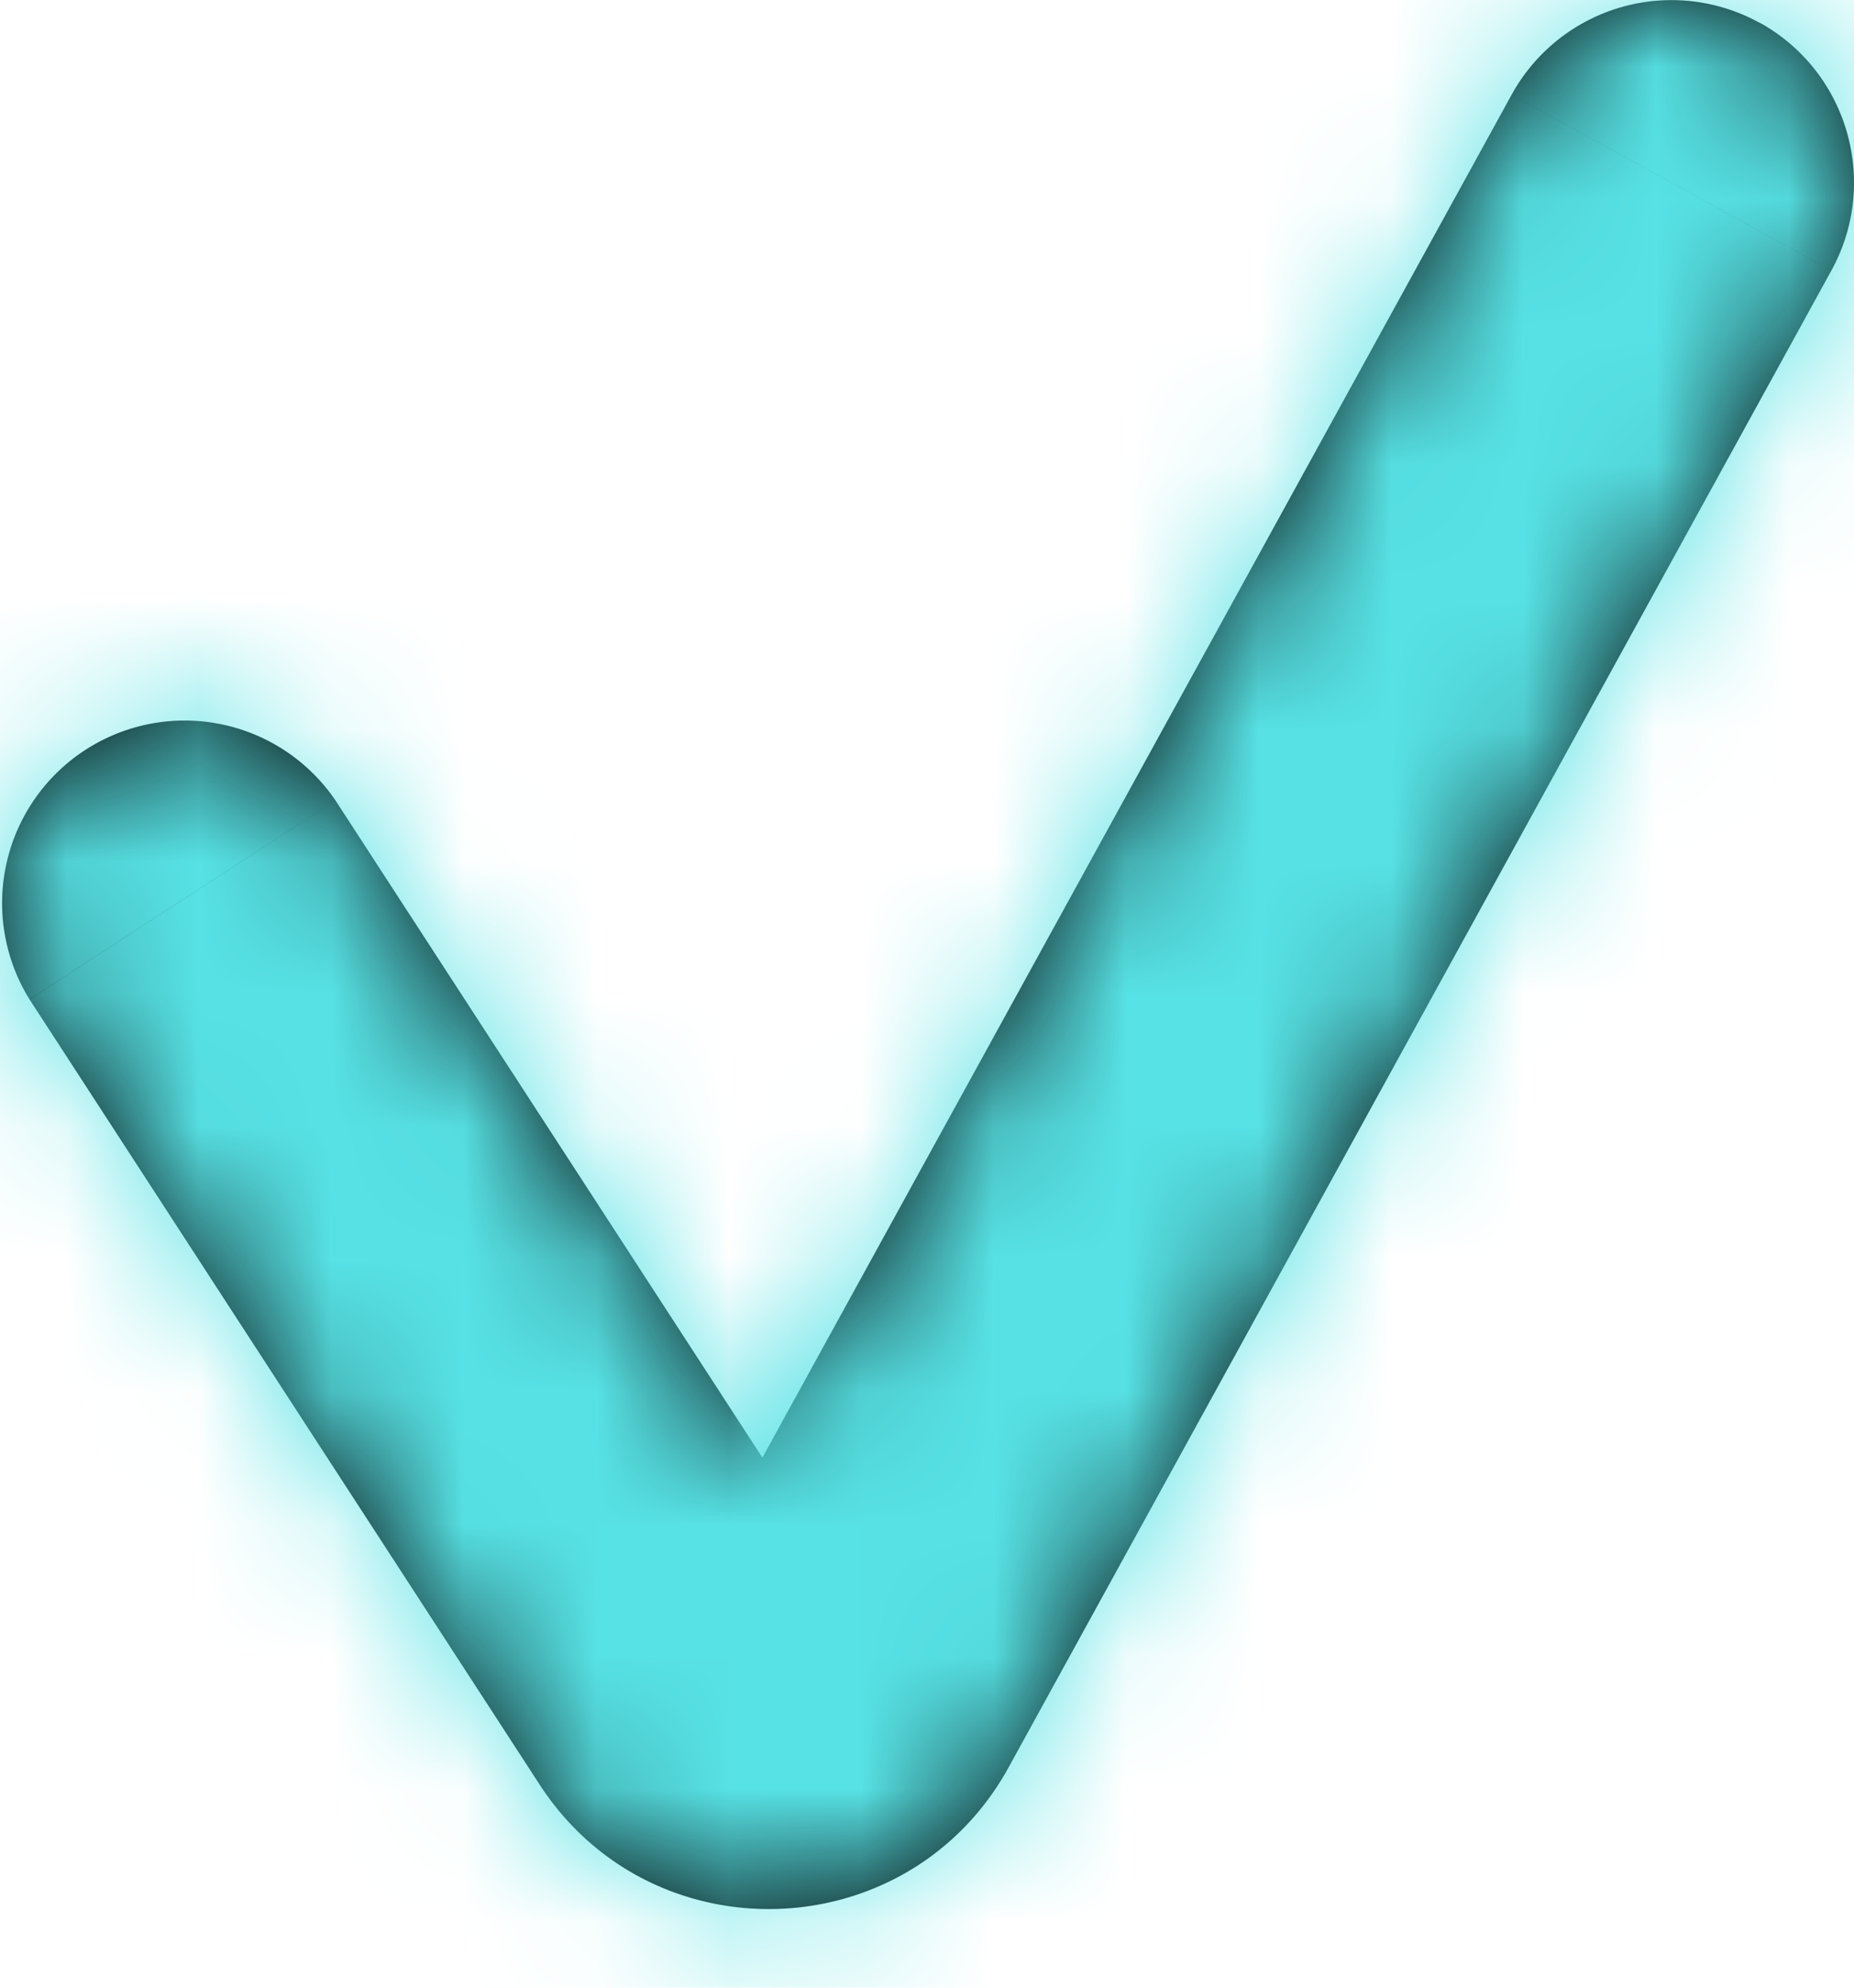 <svg width="14" height="15" fill="none" xmlns="http://www.w3.org/2000/svg"><mask id="a" fill="#fff"><path fill-rule="evenodd" clip-rule="evenodd" d="M13.286.17c.667.368.91 1.205.543 1.872L7.617 13.336c-.752 1.368-2.692 1.44-3.543.13L.223 7.542a1.378 1.378 0 0 1 2.31-1.502L5.757 11 11.415.714a1.378 1.378 0 0 1 1.87-.543Z"/></mask><path fill-rule="evenodd" clip-rule="evenodd" d="M13.286.17c.667.368.91 1.205.543 1.872L7.617 13.336c-.752 1.368-2.692 1.44-3.543.13L.223 7.542a1.378 1.378 0 0 1 2.31-1.502L5.757 11 11.415.714a1.378 1.378 0 0 1 1.87-.543Z" fill="#070707"/><path d="m13.83 2.042 2.453 1.35-2.454-1.35ZM13.285.171l1.35-2.454-1.35 2.454ZM7.617 13.336l2.454 1.35-2.454-1.35Zm-3.543.13-2.348 1.526 2.348-1.526ZM.223 7.542l-2.348 1.526L.223 7.542Zm.404-1.906 1.526 2.347L.627 5.636Zm1.906.404 2.348-1.526L2.533 6.04ZM5.757 11 3.41 12.526l2.548 3.92L8.21 12.35 5.757 11ZM11.415.714 8.96-.636l2.454 1.35Zm4.868 2.677a4.178 4.178 0 0 0-1.648-5.674l-2.698 4.907a1.422 1.422 0 0 1-.561-1.931l4.907 2.698ZM10.07 14.685l6.212-11.294L11.376.693 5.164 11.987l4.907 2.698Zm-8.345.307c2.004 3.084 6.573 2.916 8.345-.307l-4.907-2.698a.733.733 0 0 1 1.257-.046l-4.695 3.051Zm-3.85-5.924 3.85 5.924 4.695-3.052-3.85-5.924-4.696 3.052ZM-.9 3.288a4.178 4.178 0 0 0-1.226 5.78L2.57 6.016c.428.658.242 1.54-.417 1.967L-.899 3.288Zm5.78 1.226A4.178 4.178 0 0 0-.9 3.288l3.052 4.695a1.422 1.422 0 0 1-1.967-.417L4.88 4.514Zm3.224 4.96-3.224-4.96L.186 7.566l3.224 4.96 4.695-3.052ZM8.96-.636 3.304 9.652 8.21 12.35l5.657-10.287L8.961-.635Zm5.674-1.647A4.178 4.178 0 0 0 8.961-.635l4.907 2.698a1.422 1.422 0 0 1-1.931.561l2.698-4.907Z" fill="#57e2e5" mask="url(#a)"/></svg>